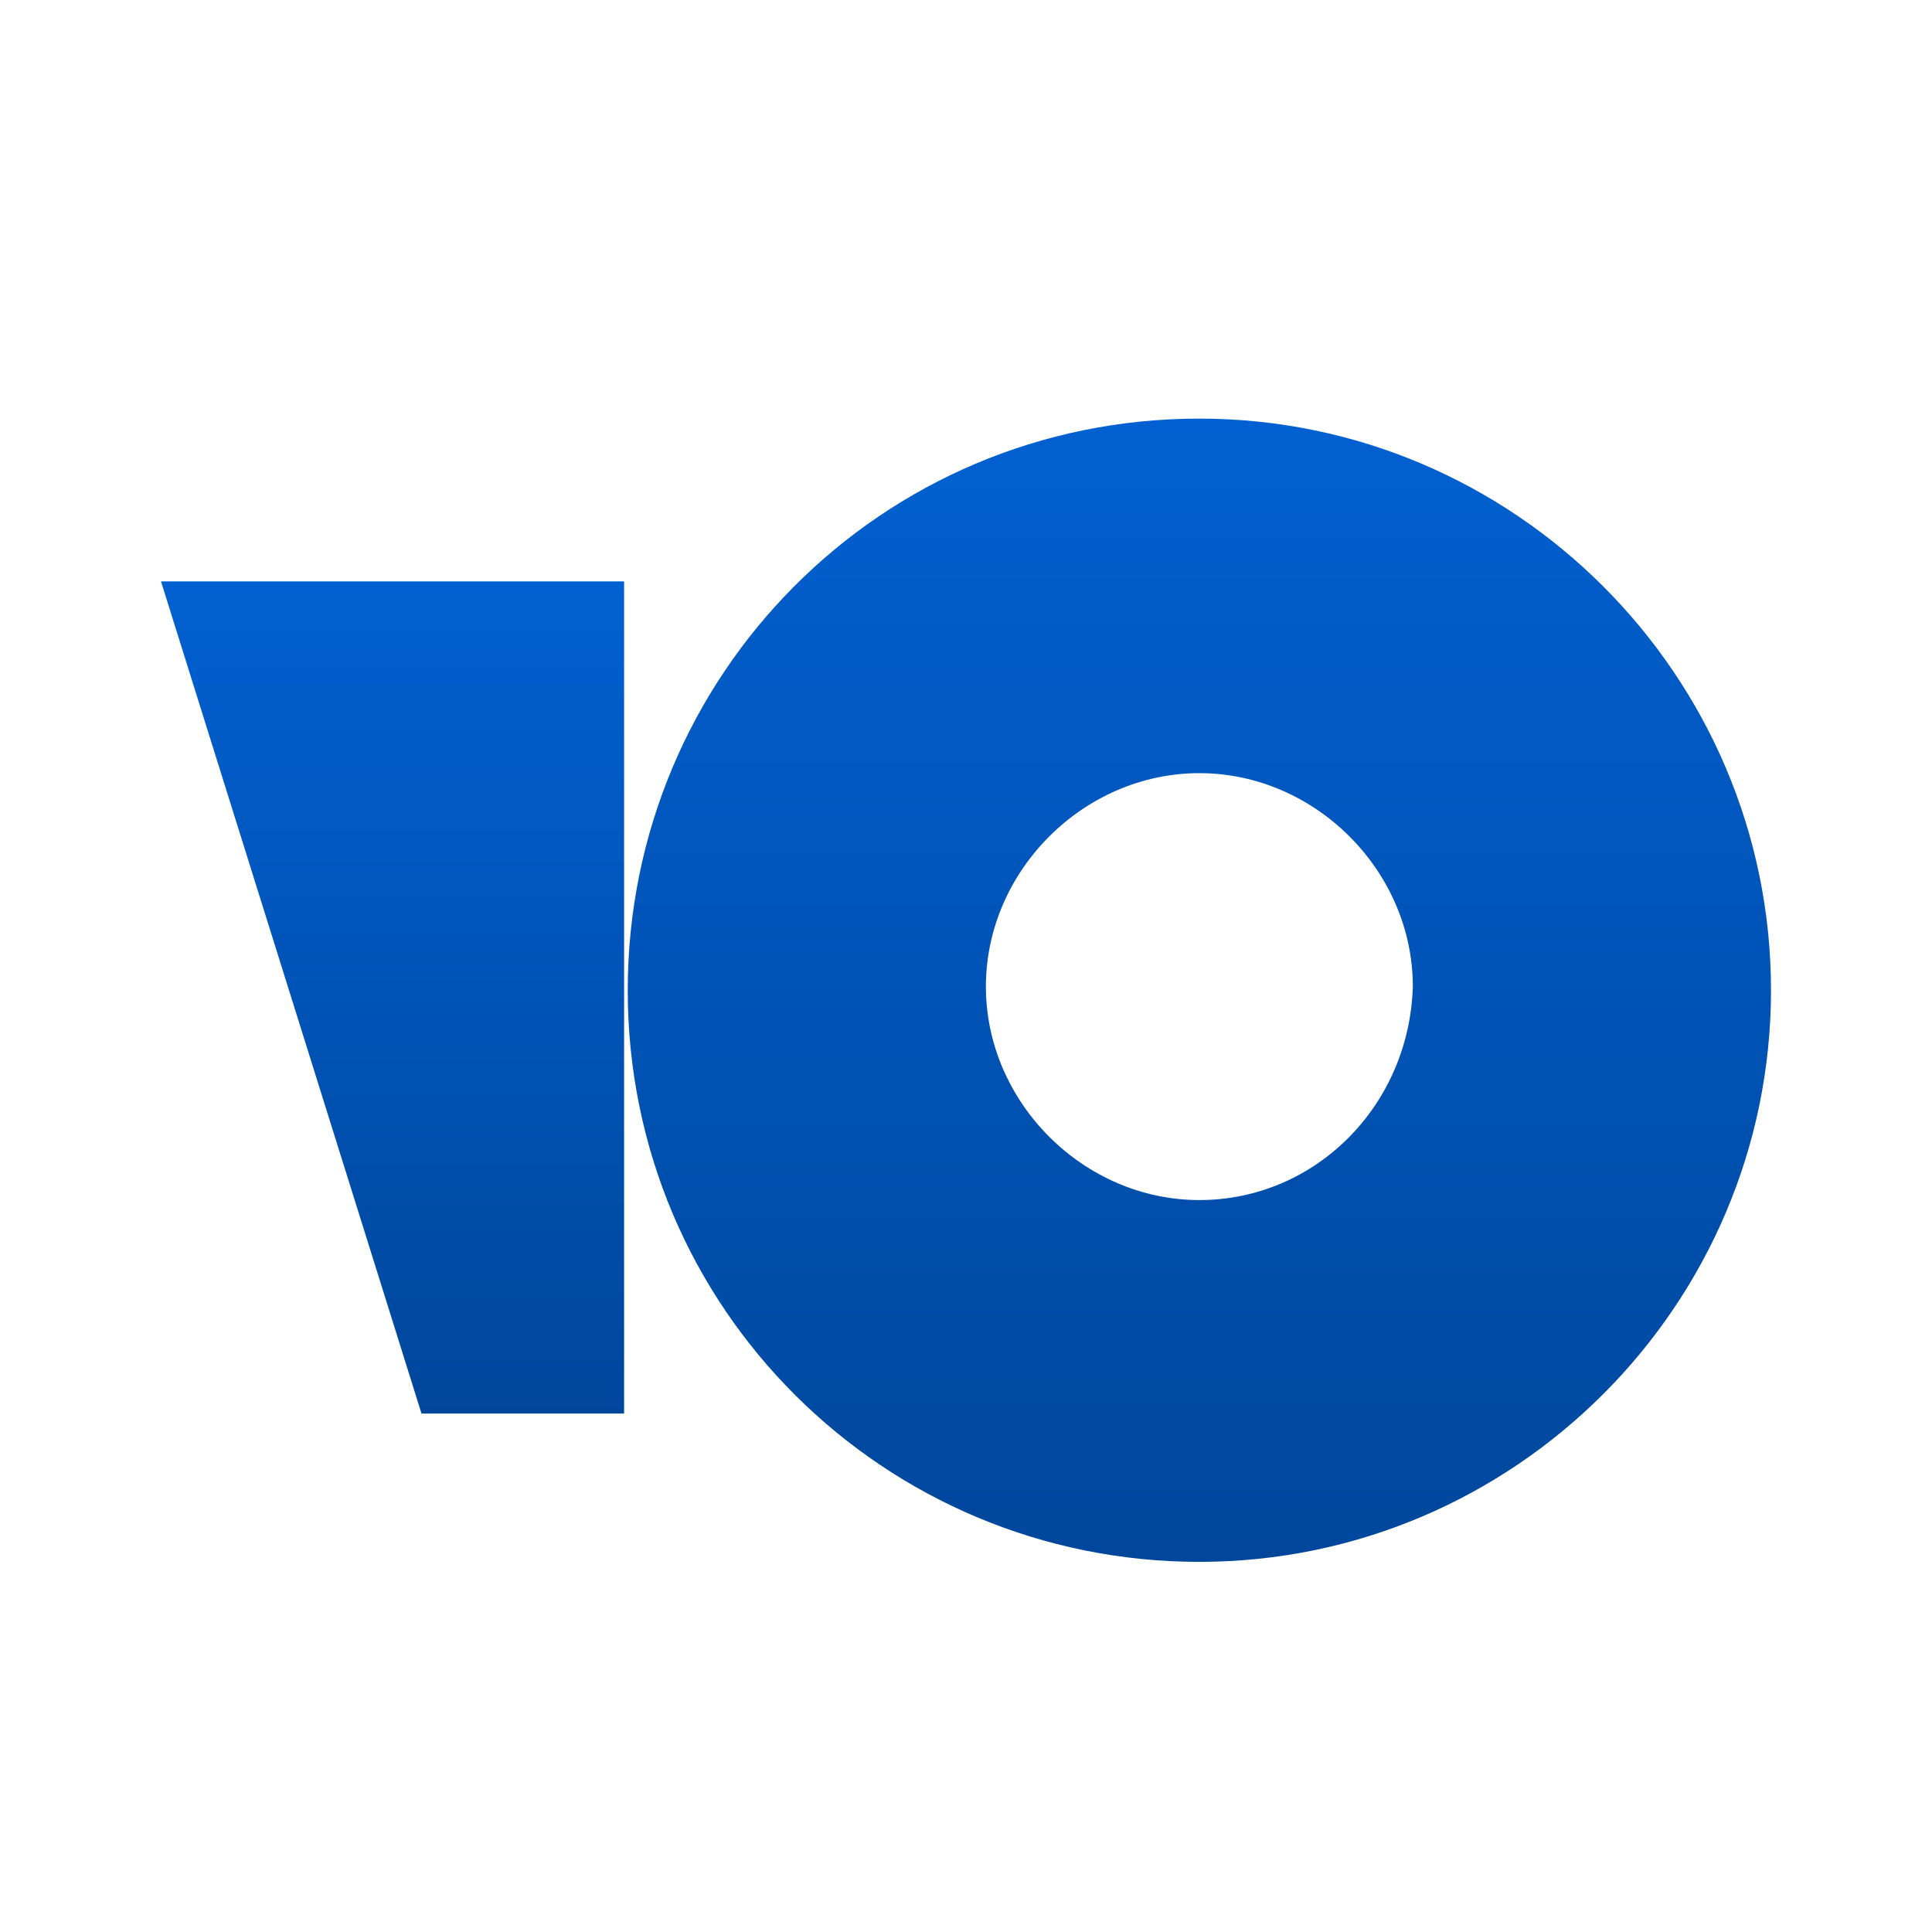 <svg width="60" height="60" viewBox="0 0 60 60" fill="none" xmlns="http://www.w3.org/2000/svg">
<path d="M37.247 13C27.36 13 19.495 20.977 19.495 30.753C19.495 40.64 27.472 48.505 37.247 48.505C47.023 48.505 55 40.528 55 30.753C55 20.977 47.023 13 37.247 13ZM37.247 37.269C33.652 37.269 30.618 34.236 30.618 30.64C30.618 27.045 33.652 24.011 37.247 24.011C40.843 24.011 43.877 27.045 43.877 30.64C43.764 34.348 40.843 37.269 37.247 37.269Z" fill="url(#paint0_linear_960_93)"/>
<path d="M19.382 18.056V43.899H13.09L5 18.056H19.382Z" fill="url(#paint1_linear_960_93)"/>
<defs>
<linearGradient id="paint0_linear_960_93" x1="37.247" y1="13" x2="37.247" y2="48.505" gradientUnits="userSpaceOnUse">
<stop stop-color="#0160D1"/>
<stop offset="1" stop-color="#00479C"/>
</linearGradient>
<linearGradient id="paint1_linear_960_93" x1="12.191" y1="18.056" x2="12.191" y2="43.899" gradientUnits="userSpaceOnUse">
<stop stop-color="#0160D1"/>
<stop offset="1" stop-color="#00479C"/>
</linearGradient>
</defs>
</svg>

